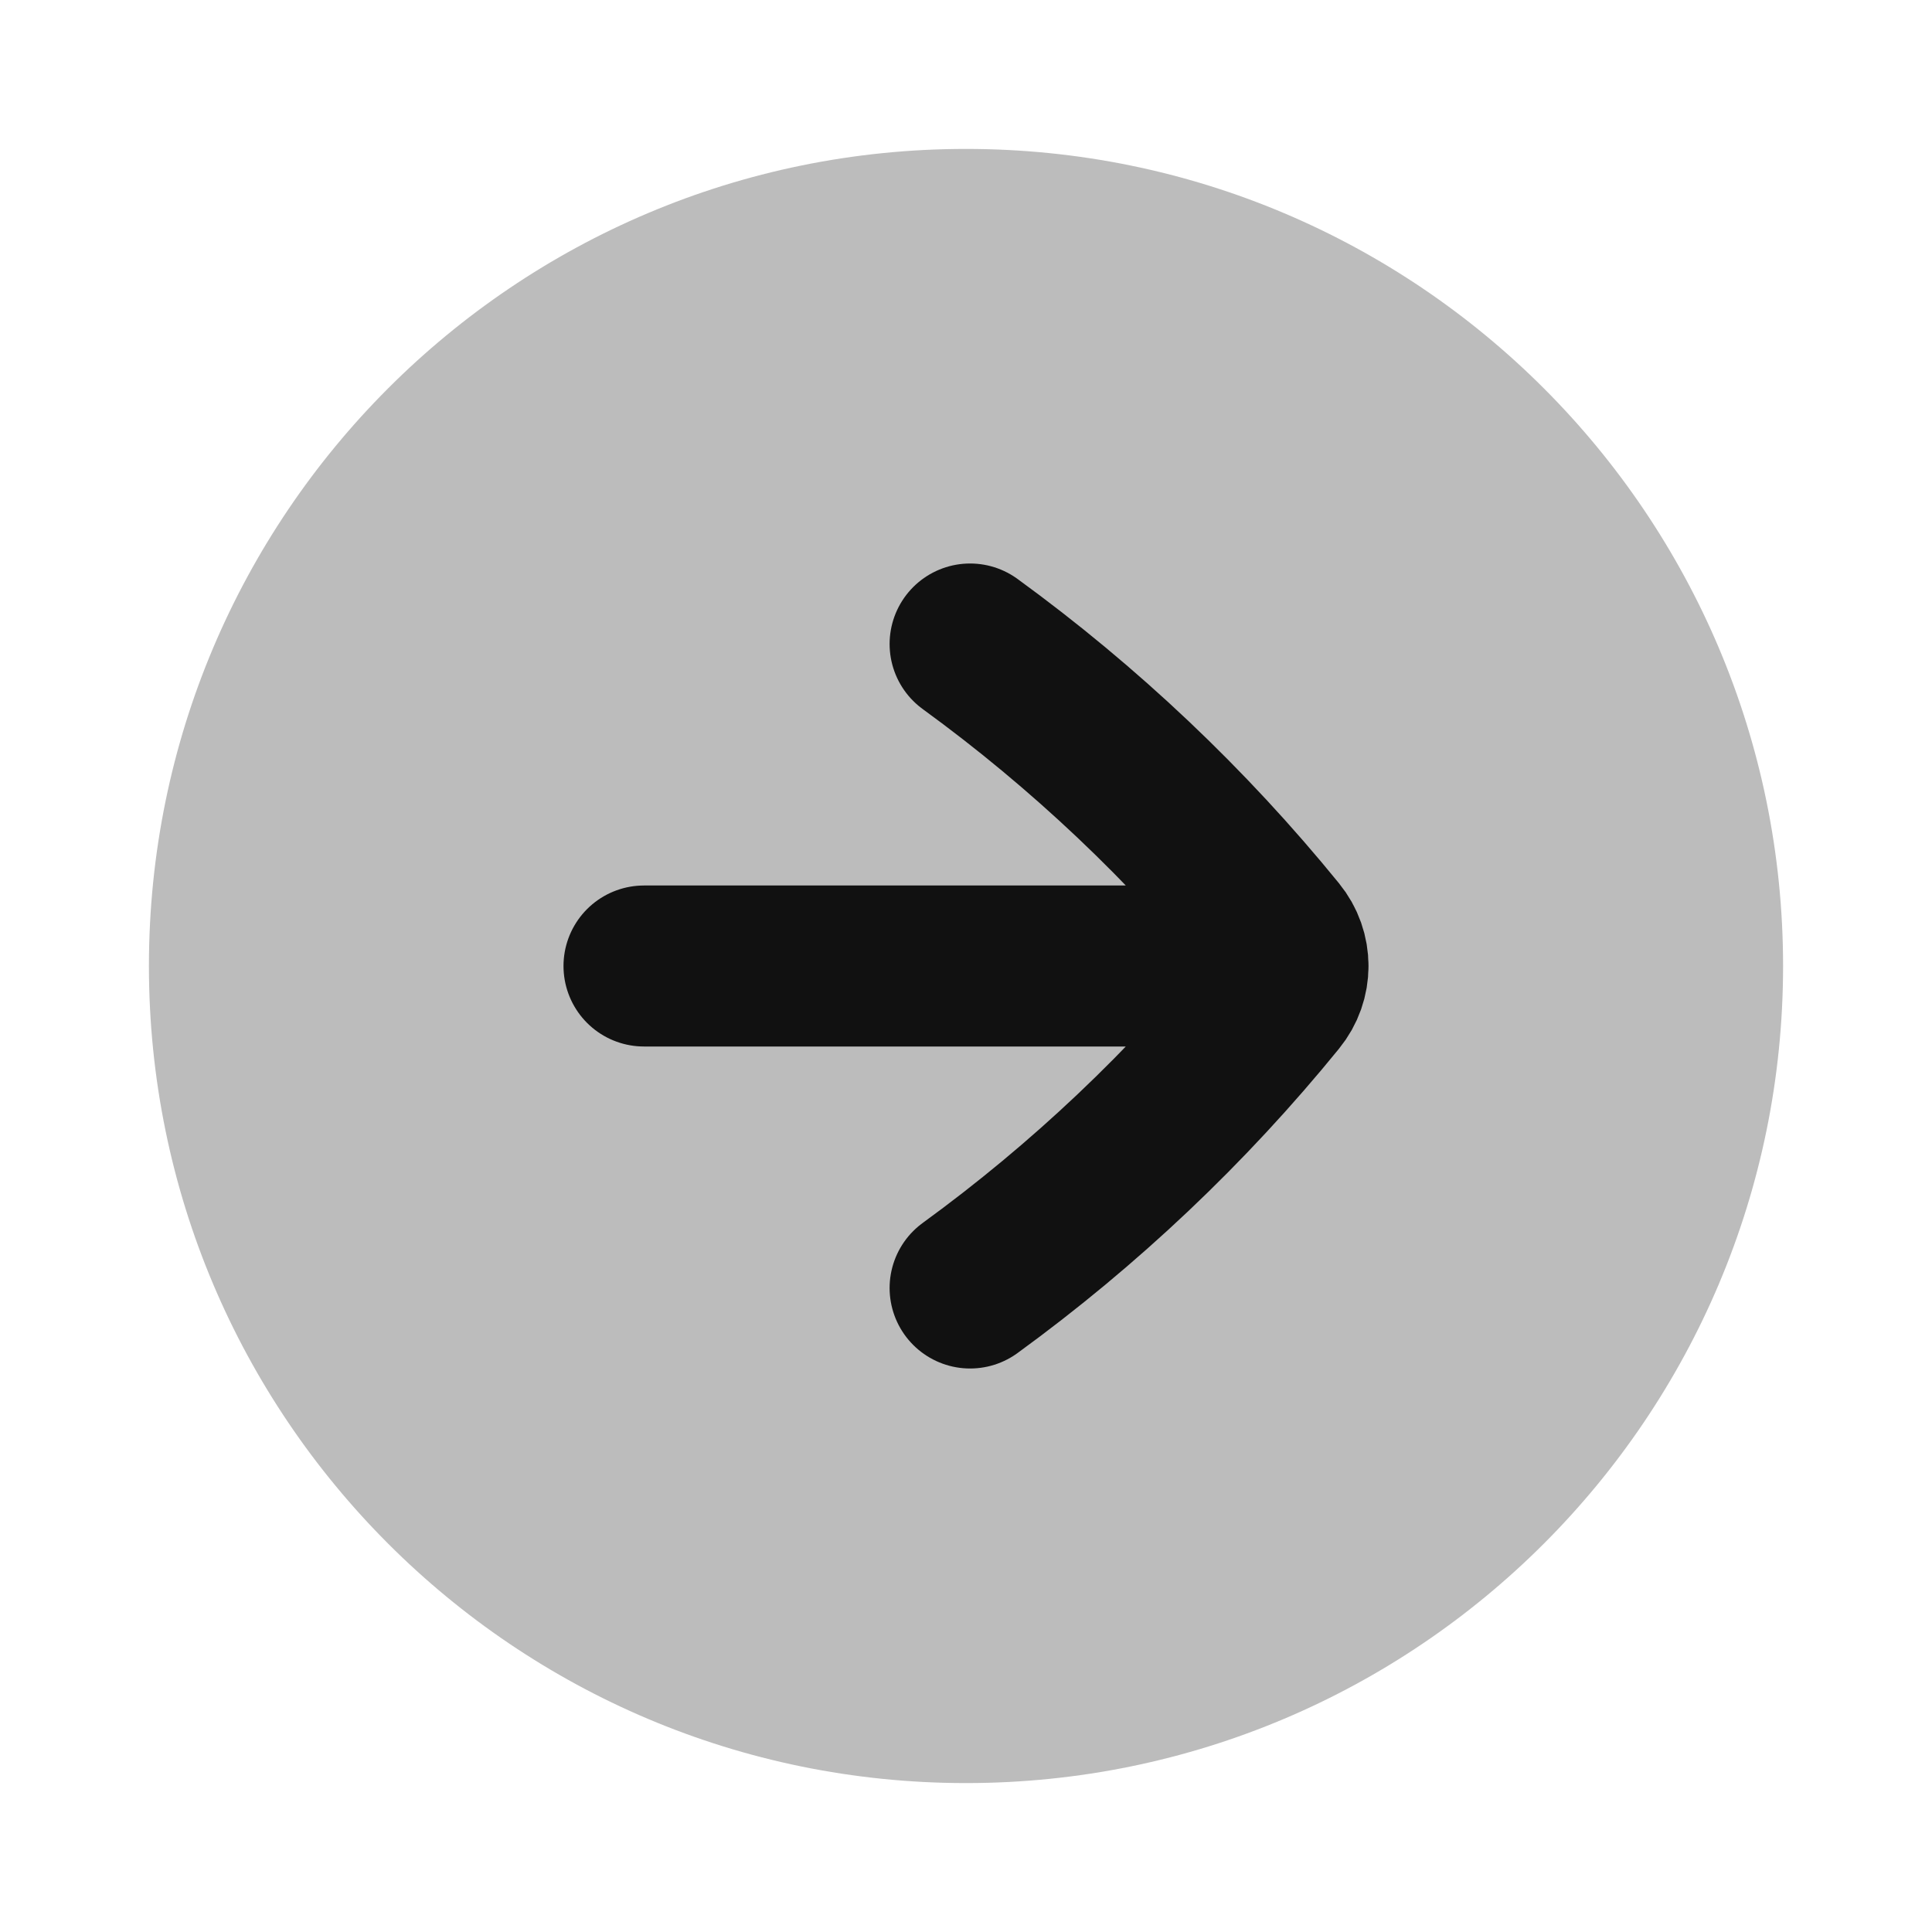 <svg width="24" height="24" viewBox="0 0 24 24" fill="none" xmlns="http://www.w3.org/2000/svg">
<path opacity="0.28" d="M22.15 12C22.15 6.394 17.605 1.85 12 1.85C6.394 1.85 1.85 6.394 1.85 12C1.85 17.606 6.394 22.15 12 22.15C17.605 22.15 22.15 17.606 22.15 12Z" fill="#111111"/>
<path d="M12.051 8C13.476 9.037 14.755 10.248 15.858 11.604C15.953 11.72 16 11.86 16 12M12.051 16C13.476 14.963 14.755 13.752 15.858 12.396C15.953 12.28 16 12.14 16 12M16 12L8 12" stroke="#111111" stroke-width="2" stroke-linecap="round" stroke-linejoin="round"/>
</svg>

